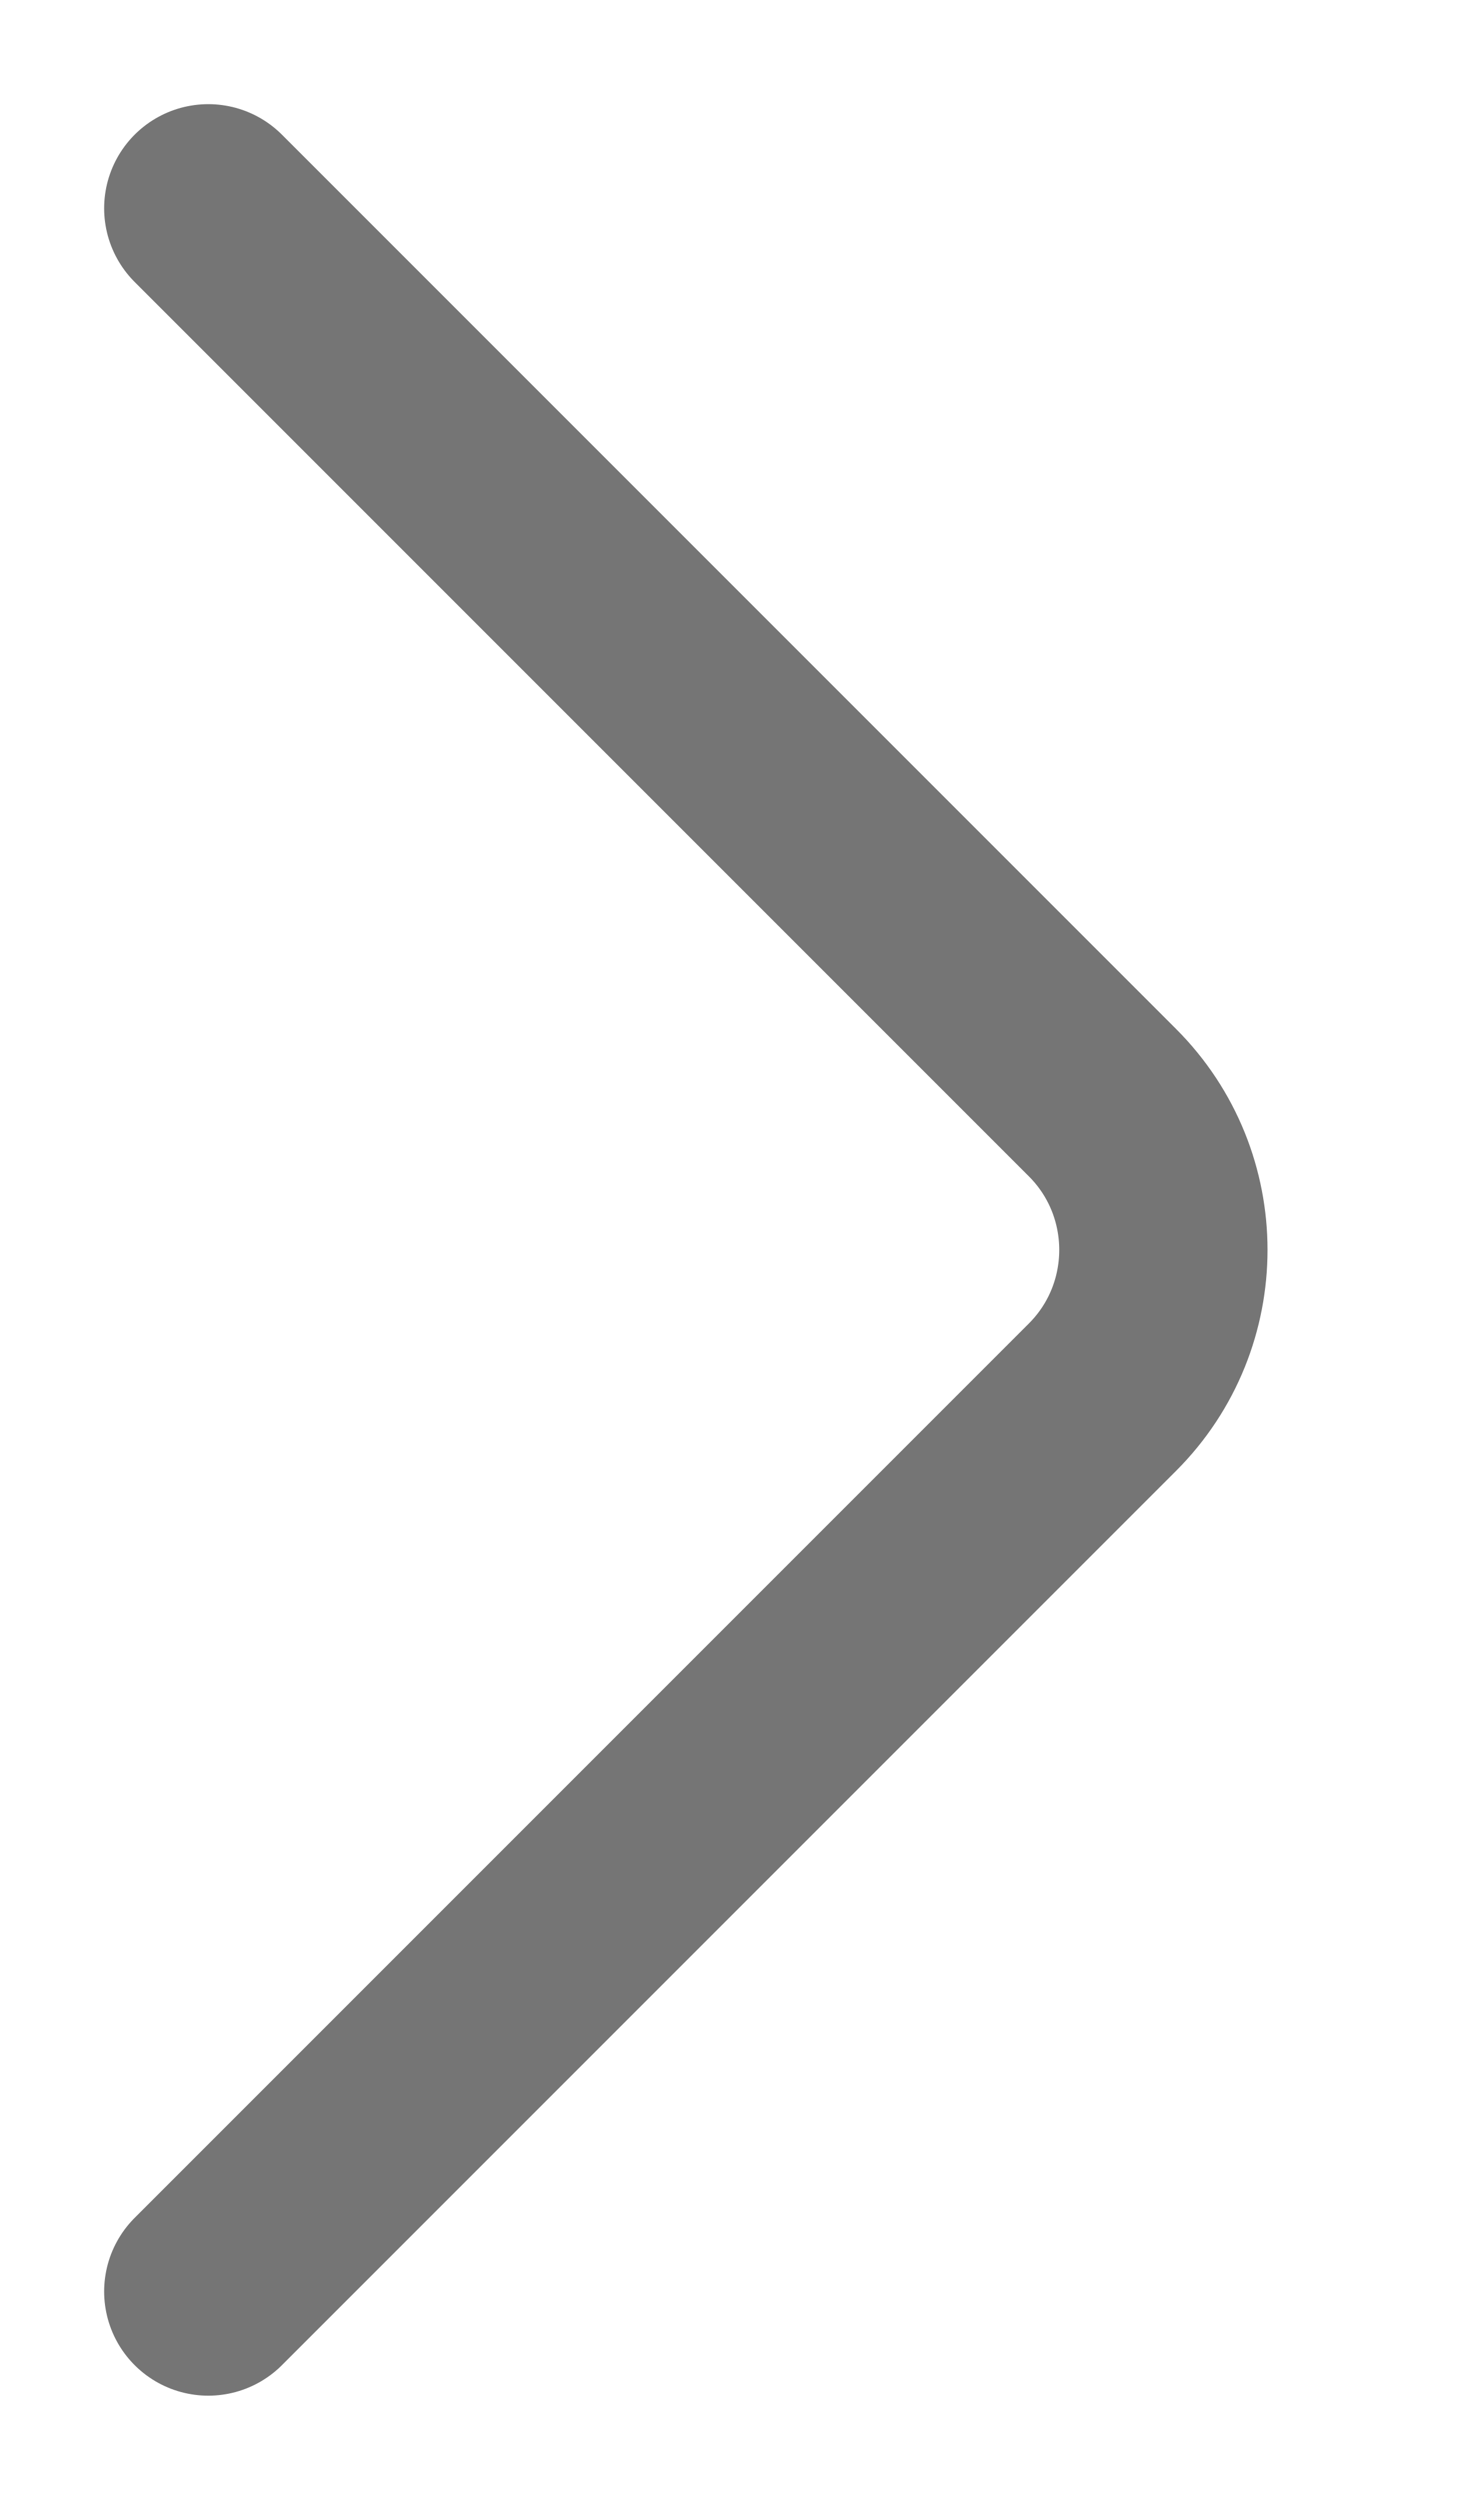 <svg width="7" height="12" viewBox="0 0 7 12" fill="none" xmlns="http://www.w3.org/2000/svg">
<path id="Vector 3" d="M1 1L5.293 5.293C5.683 5.683 5.683 6.317 5.293 6.707L1 11" stroke="#757575" stroke-linecap="round"/>
</svg>
